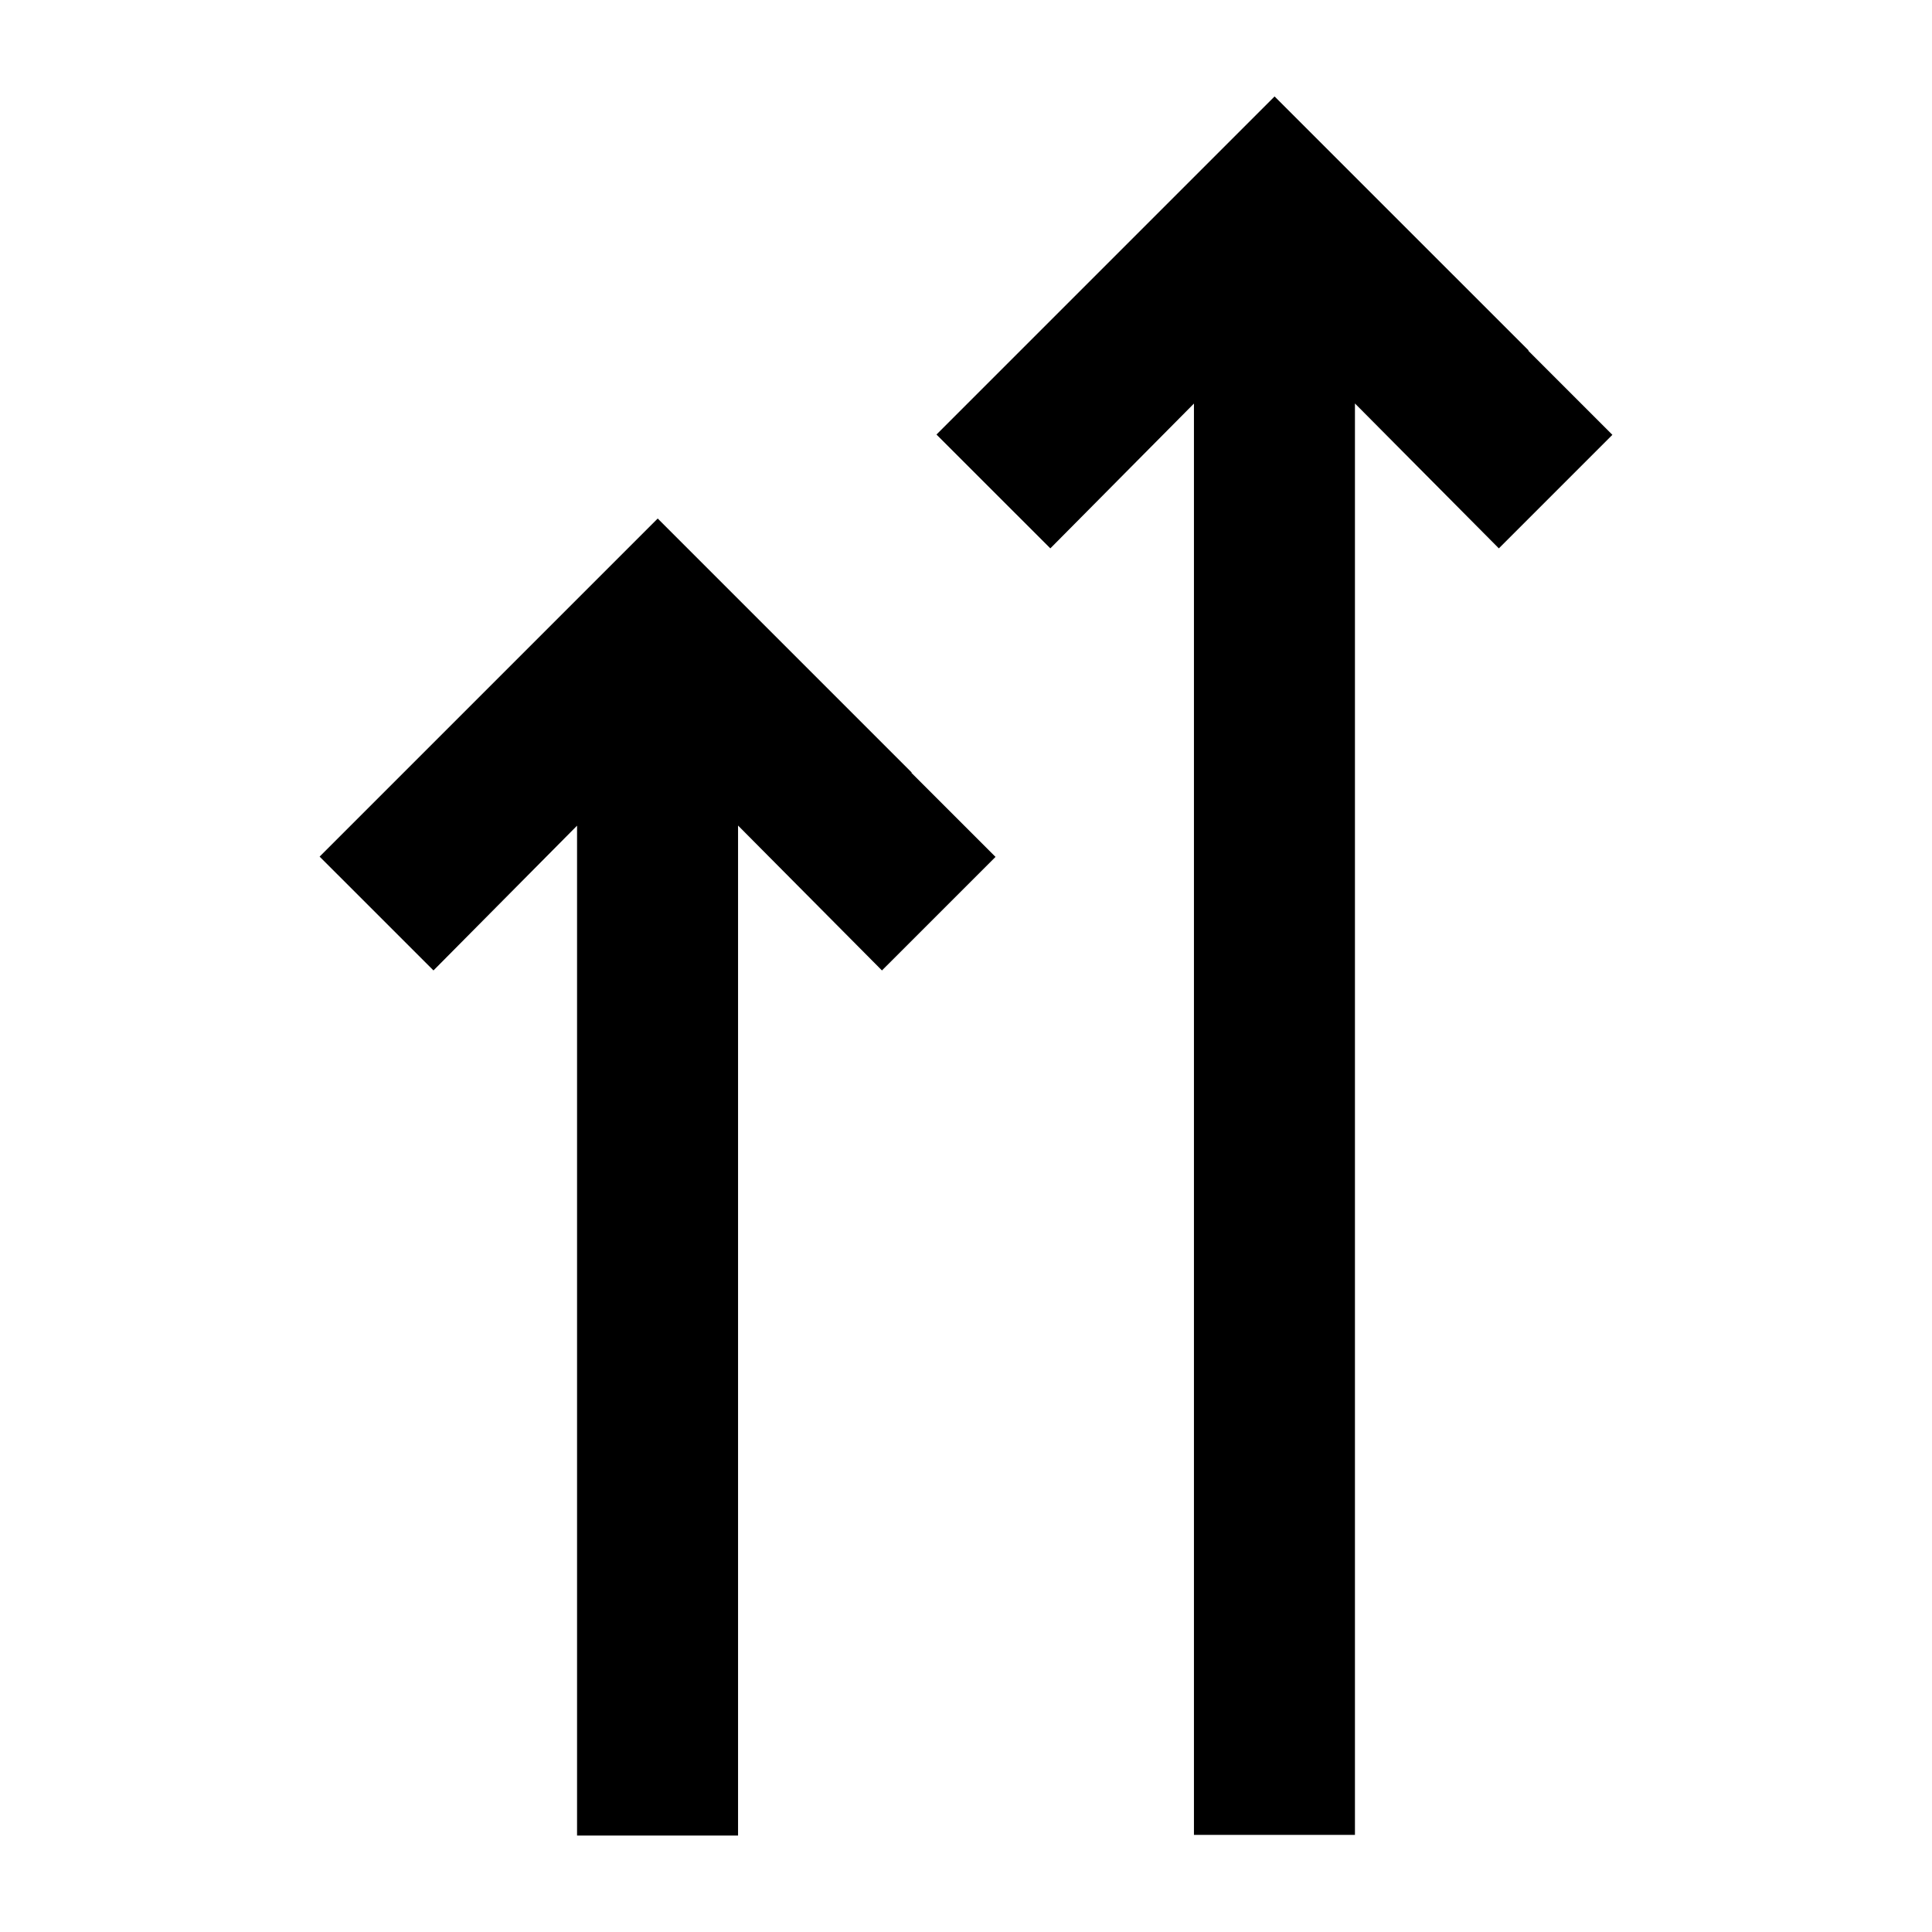 <svg xmlns="http://www.w3.org/2000/svg" viewBox="0 0 60 60"><path d="M50.074 13.504l-2.612-2.612.01-.009-7.889-7.888-3.535 3.535-6.965 6.965 3.536 3.535 4.46-4.497v44.451h5V12.53l4.469 4.5 3.526-3.526zM28.314 23.991l-7.888-7.888-3.535 3.535-6.965 6.965 3.536 3.535 4.459-4.496v31.363h5V25.638l4.469 4.5 3.527-3.526-2.612-2.611.009-.01z"/></svg>